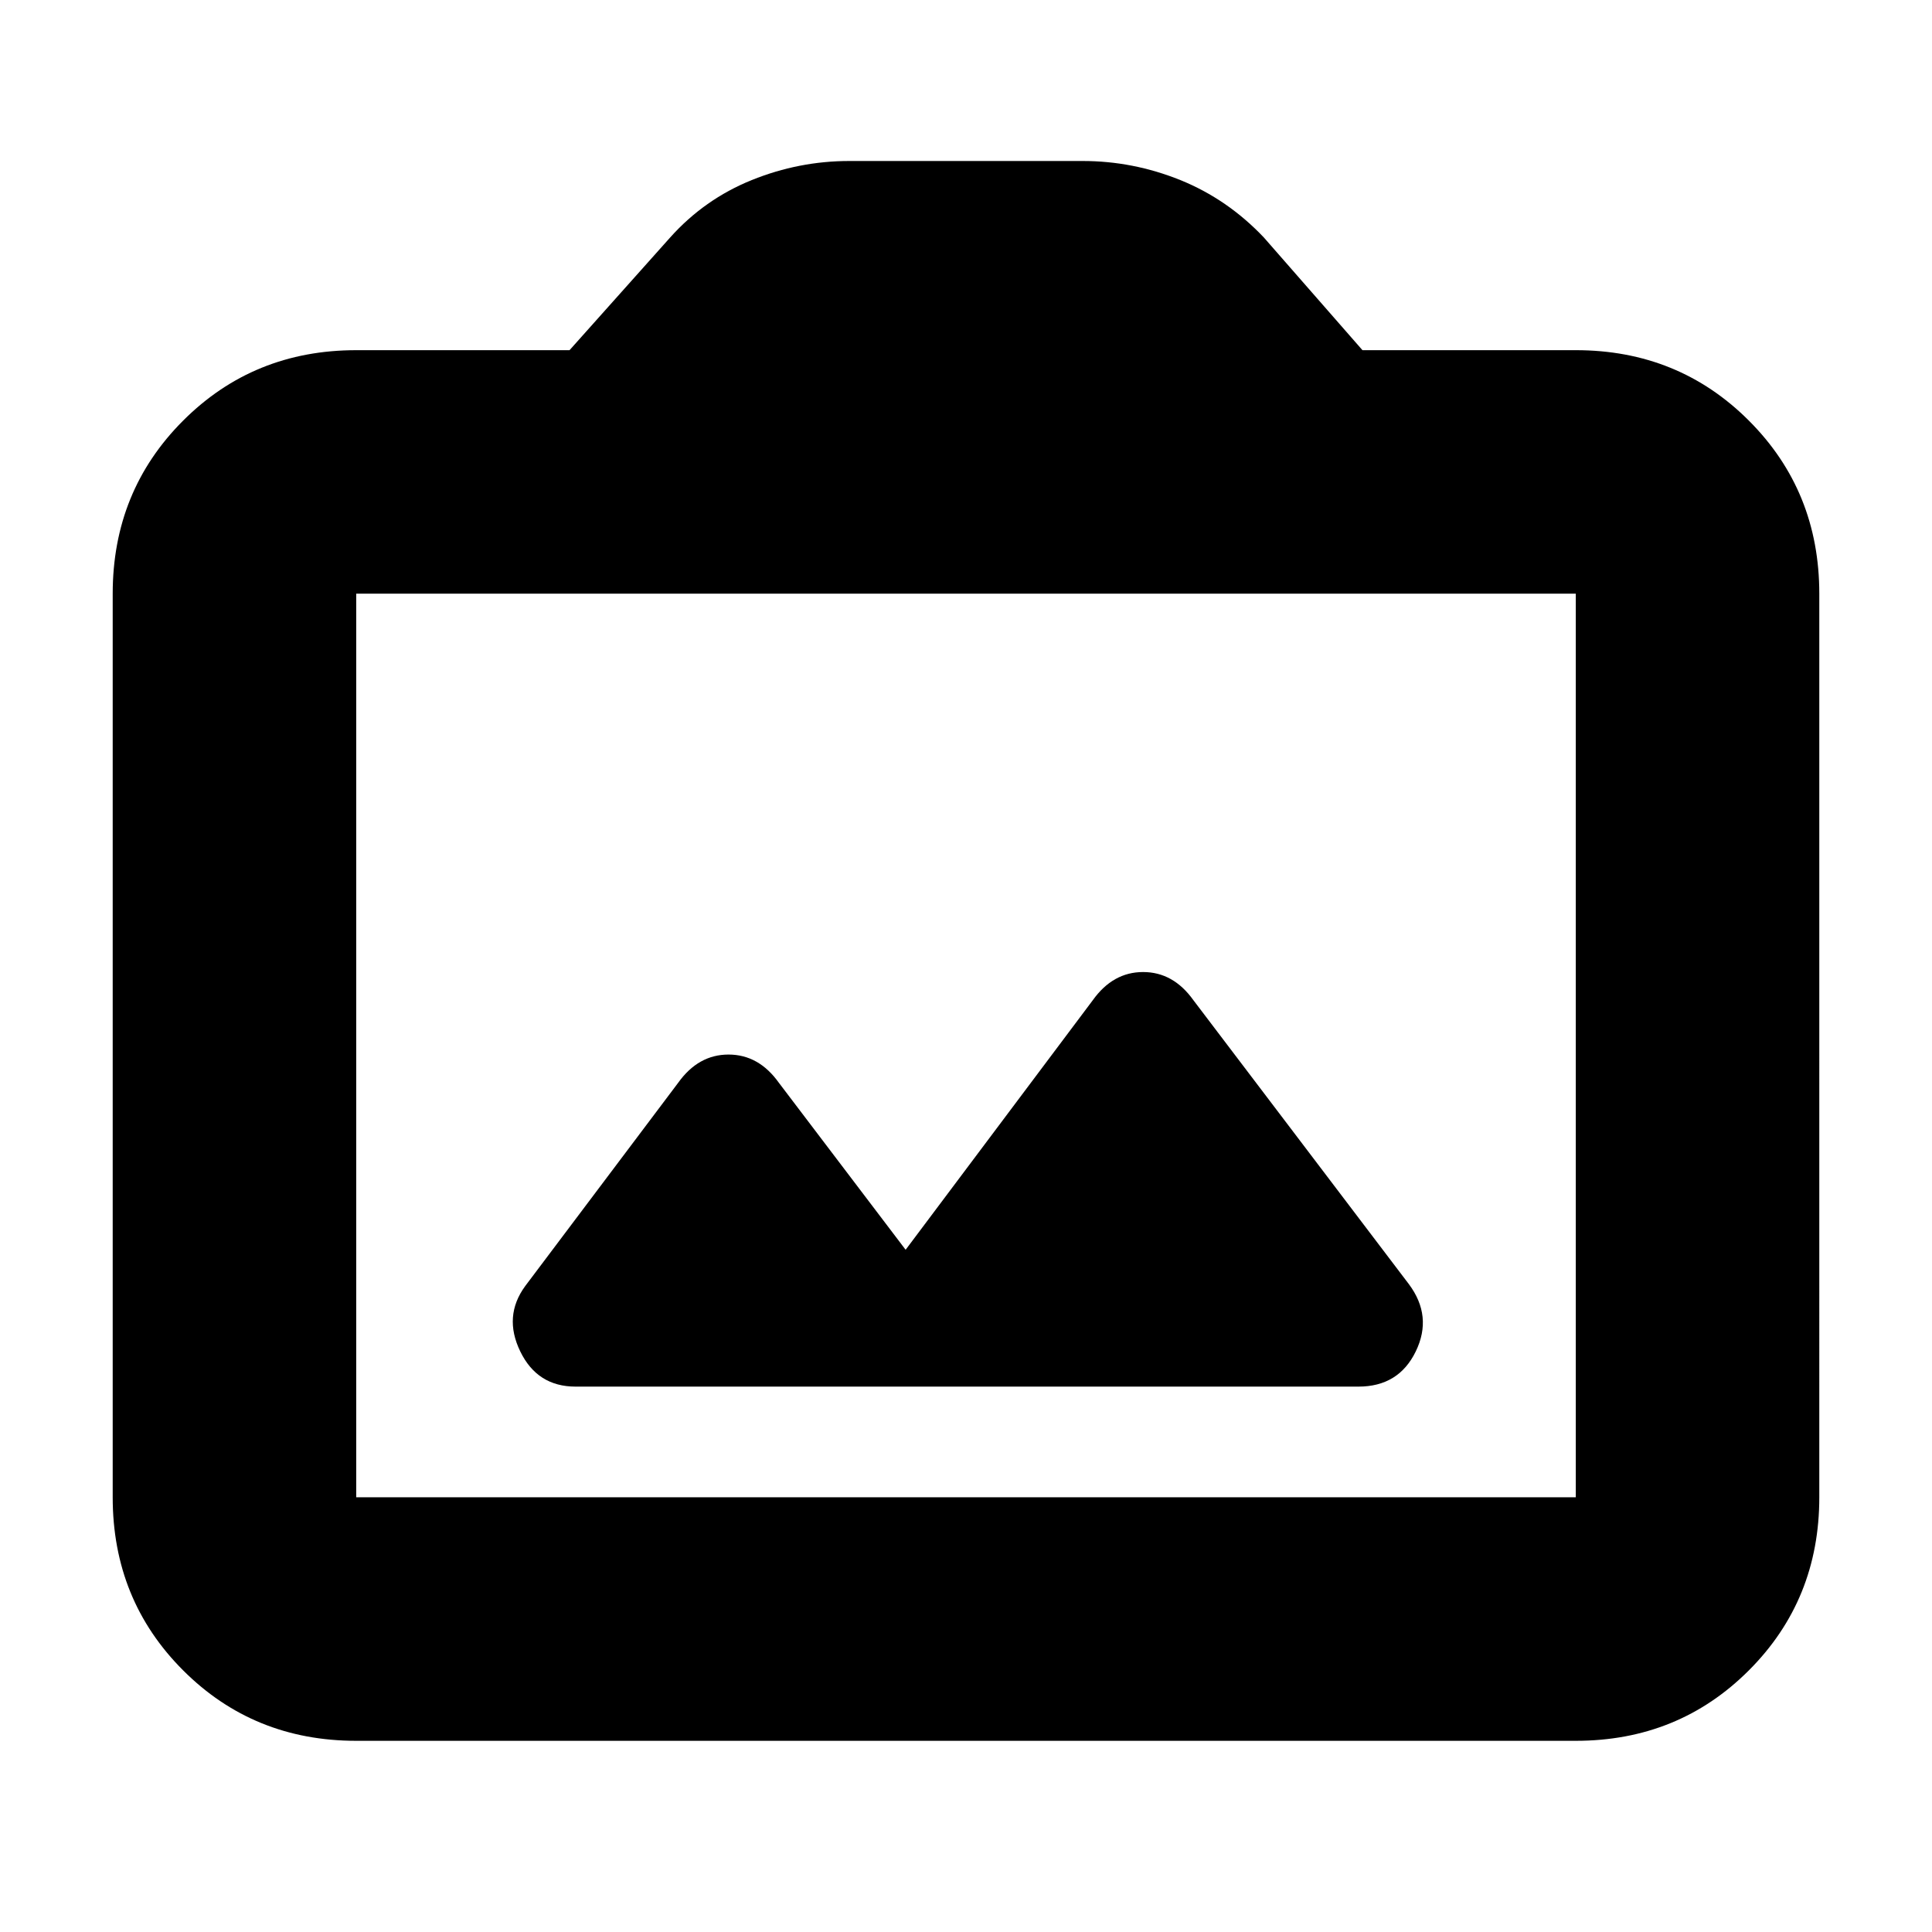 <svg xmlns="http://www.w3.org/2000/svg" height="24" width="24"><path d="M7.15 17.225h9.725q.5 0 .712-.437.213-.438-.087-.838l-2.675-3.525q-.25-.35-.625-.35t-.625.35l-2.325 3.1-1.575-2.075q-.25-.35-.625-.35t-.625.35l-1.9 2.525q-.275.375-.062.813.212.437.687.437Zm-2.725 4.4q-1.275 0-2.15-.875T1.4 18.6V7.375q0-1.275.875-2.15t2.15-.875h2.65l1.25-1.4q.425-.475 1.013-.713Q9.925 2 10.55 2h2.9q.625 0 1.213.237.587.238 1.037.713l1.225 1.4h2.65q1.275 0 2.15.875t.875 2.15V18.6q0 1.275-.875 2.15t-2.15.875Zm15.15-3.025V7.375H4.425V18.6ZM12 12.975Z"/></svg>